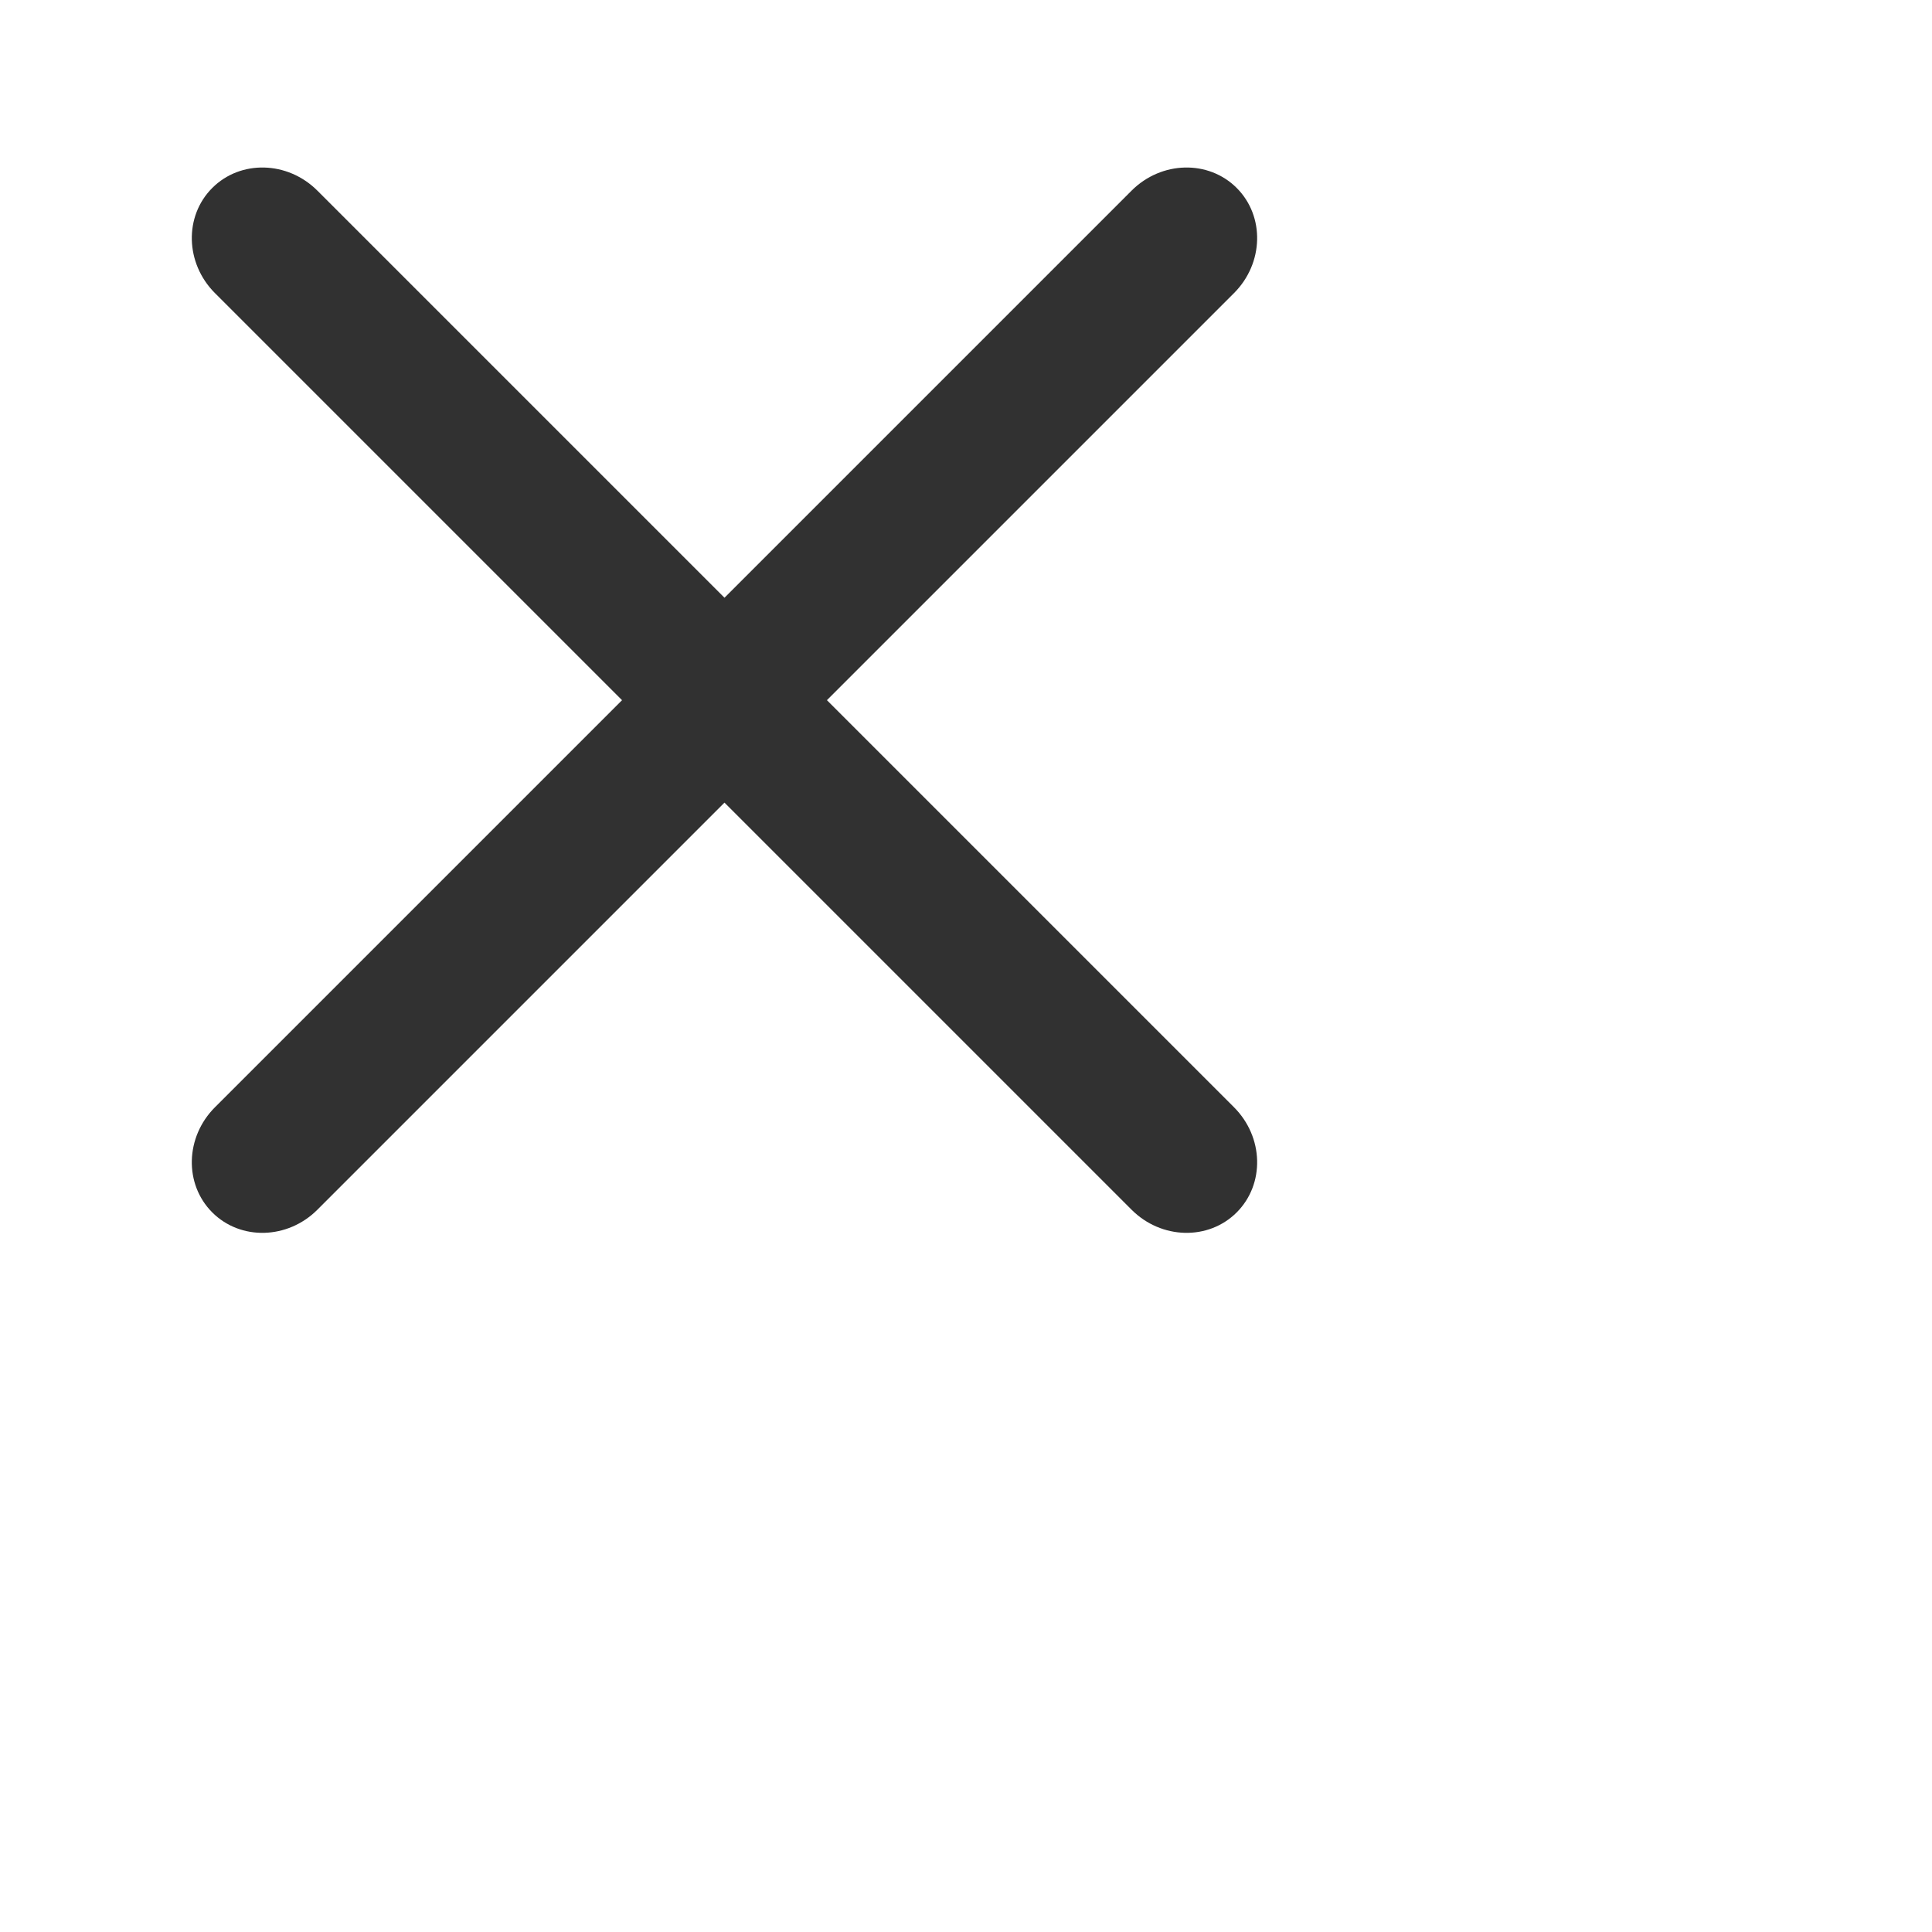 <svg height="20" viewBox="0 0 40 40" width="20" xmlns="http://www.w3.org/2000/svg"><path d="m1.579 13c-.872 0-1.579.672-1.579 1.5 0 .828.707 1.5 1.579 1.5h26.842c.872 0 1.579-.672 1.579-1.5 0-.828-.707-1.5-1.579-1.5zm11.921 14.921c0 .872.672 1.579 1.5 1.579s1.5-.707 1.5-1.579v-26.842c0-.872-.672-1.579-1.5-1.579s-1.5.707-1.5 1.579z" fill="#313131" transform="matrix(.707 .707 -.707 .707 14.646 -6.36)"/></svg>